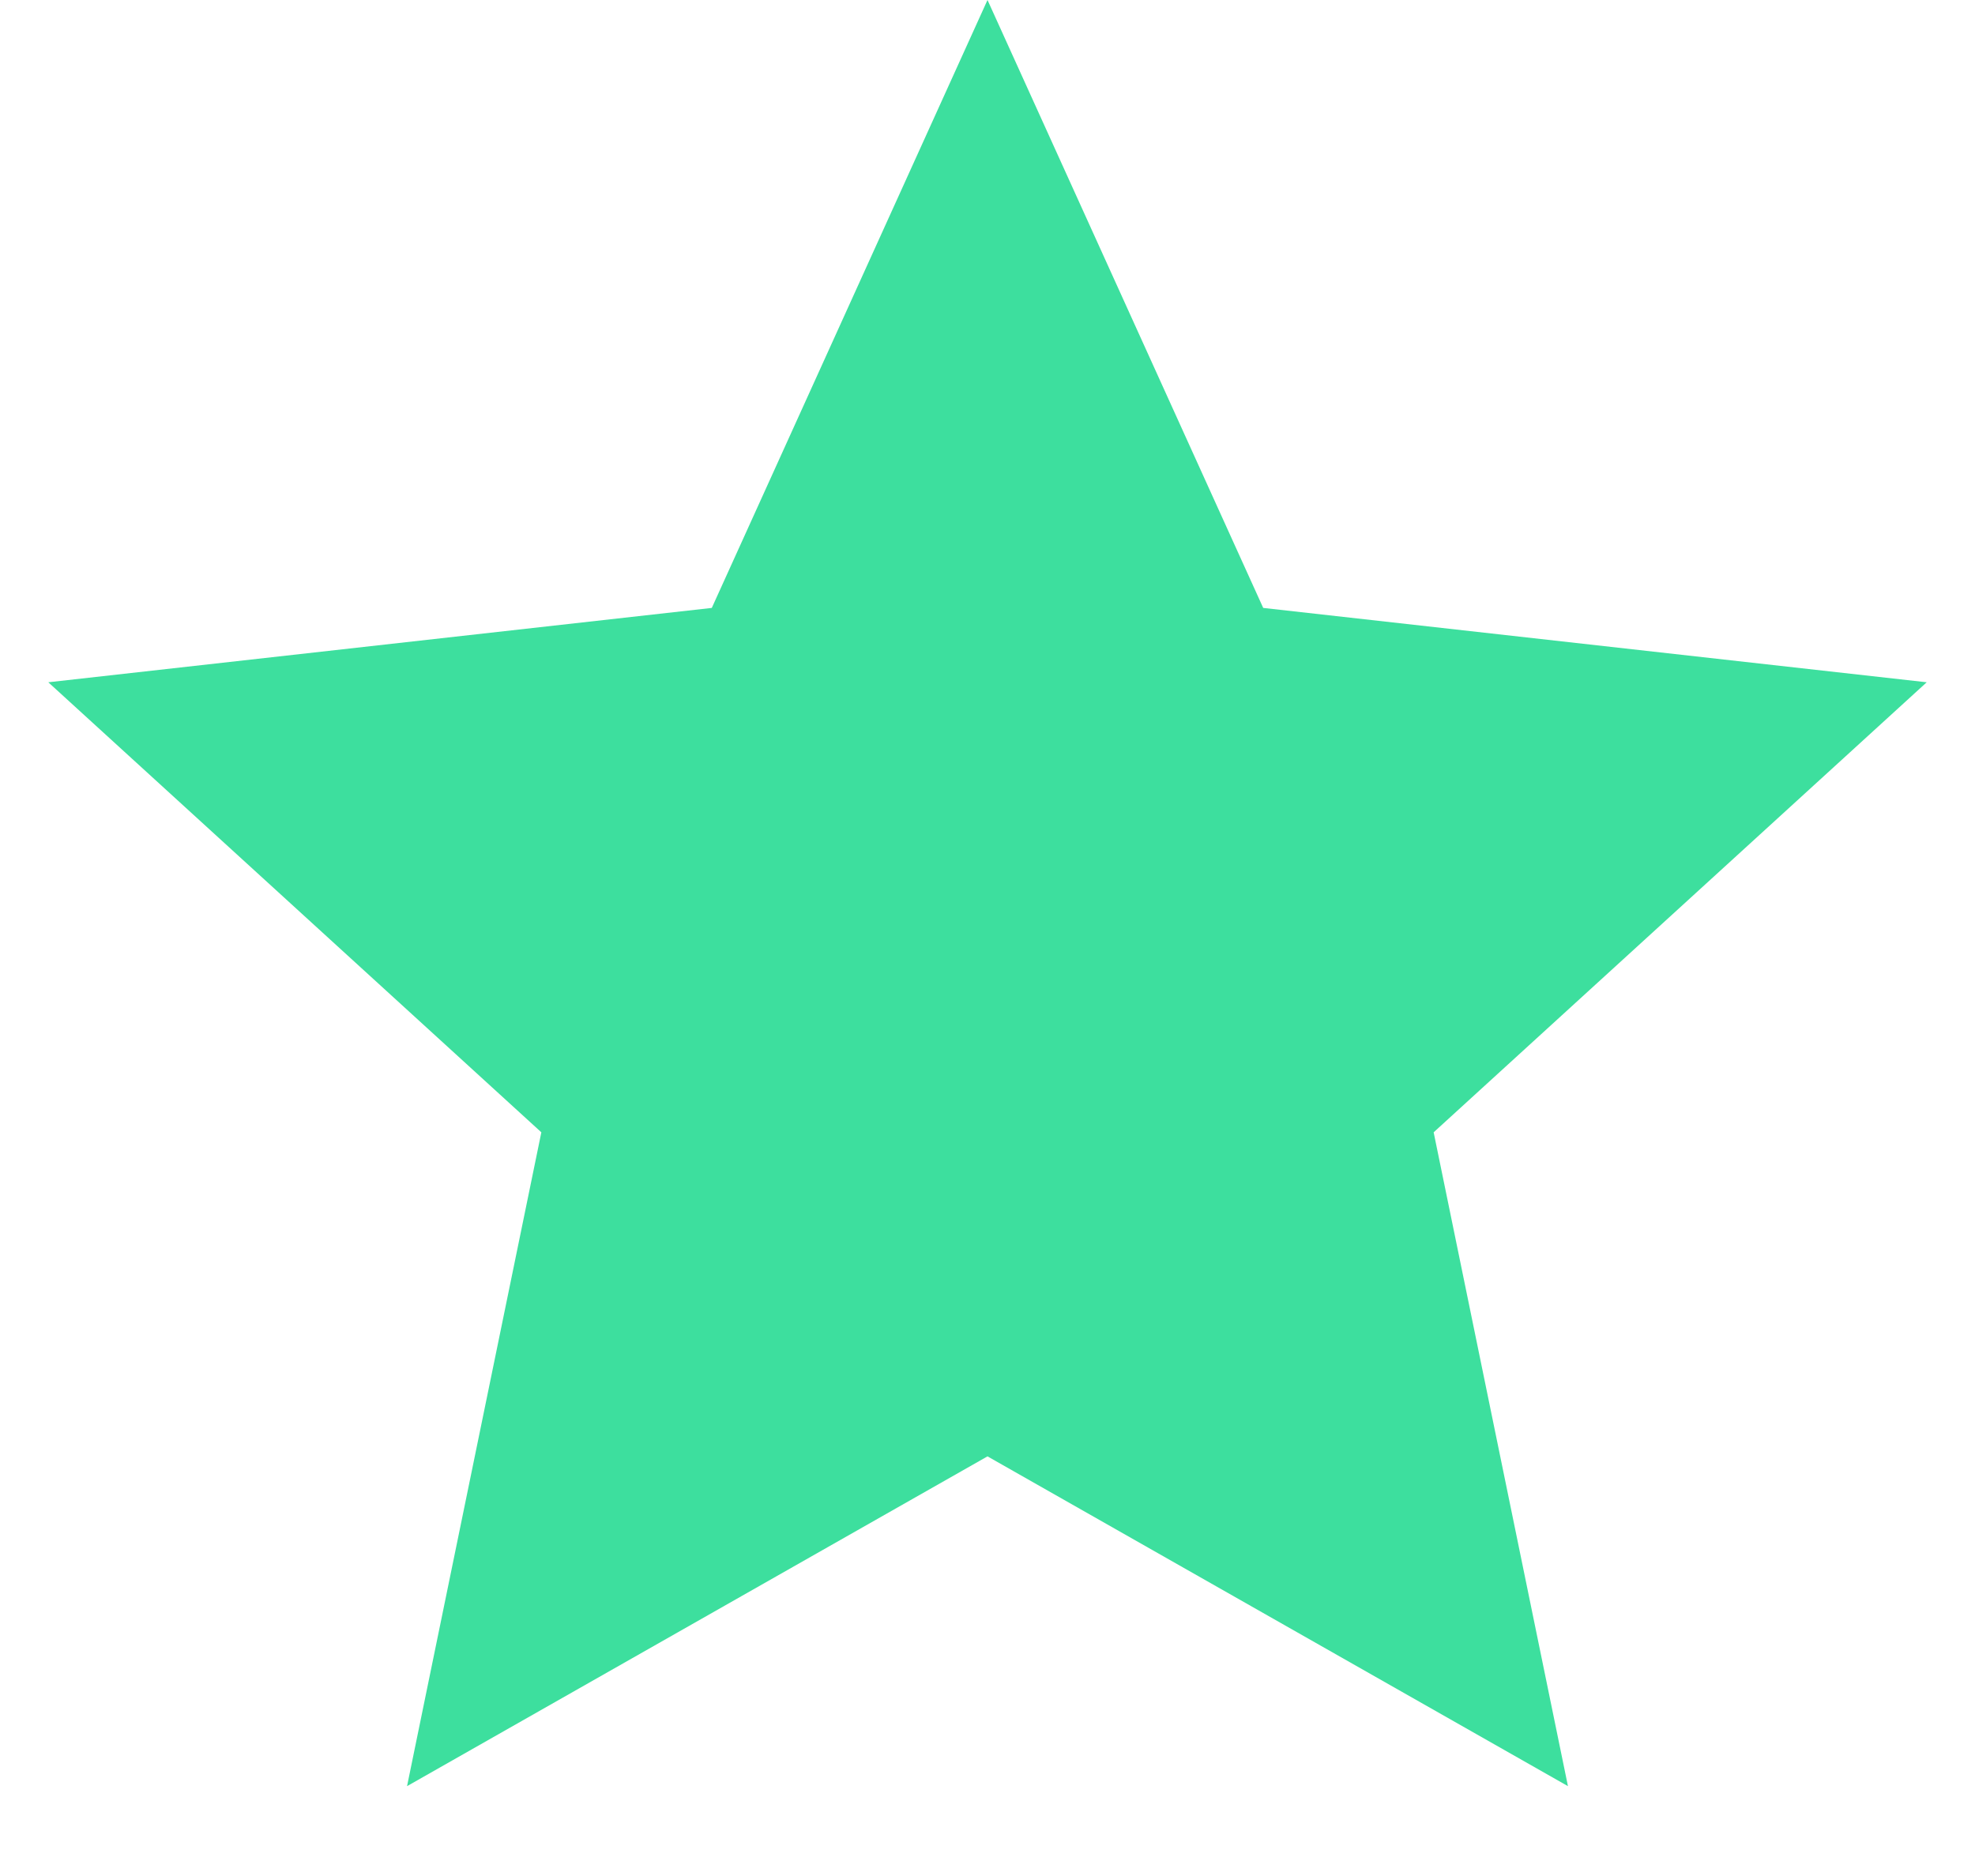 <svg xmlns="http://www.w3.org/2000/svg" width="20" height="19" viewBox="0 0 20 19">
    <path fill="#3DDF9E" fill-rule="evenodd" d="M10 14.75l-5.878 3.34 1.36-6.622L.489 6.91l6.719-.753L10 0l2.792 6.157 6.719.753-4.993 4.558 1.36 6.622z"/>
</svg>
